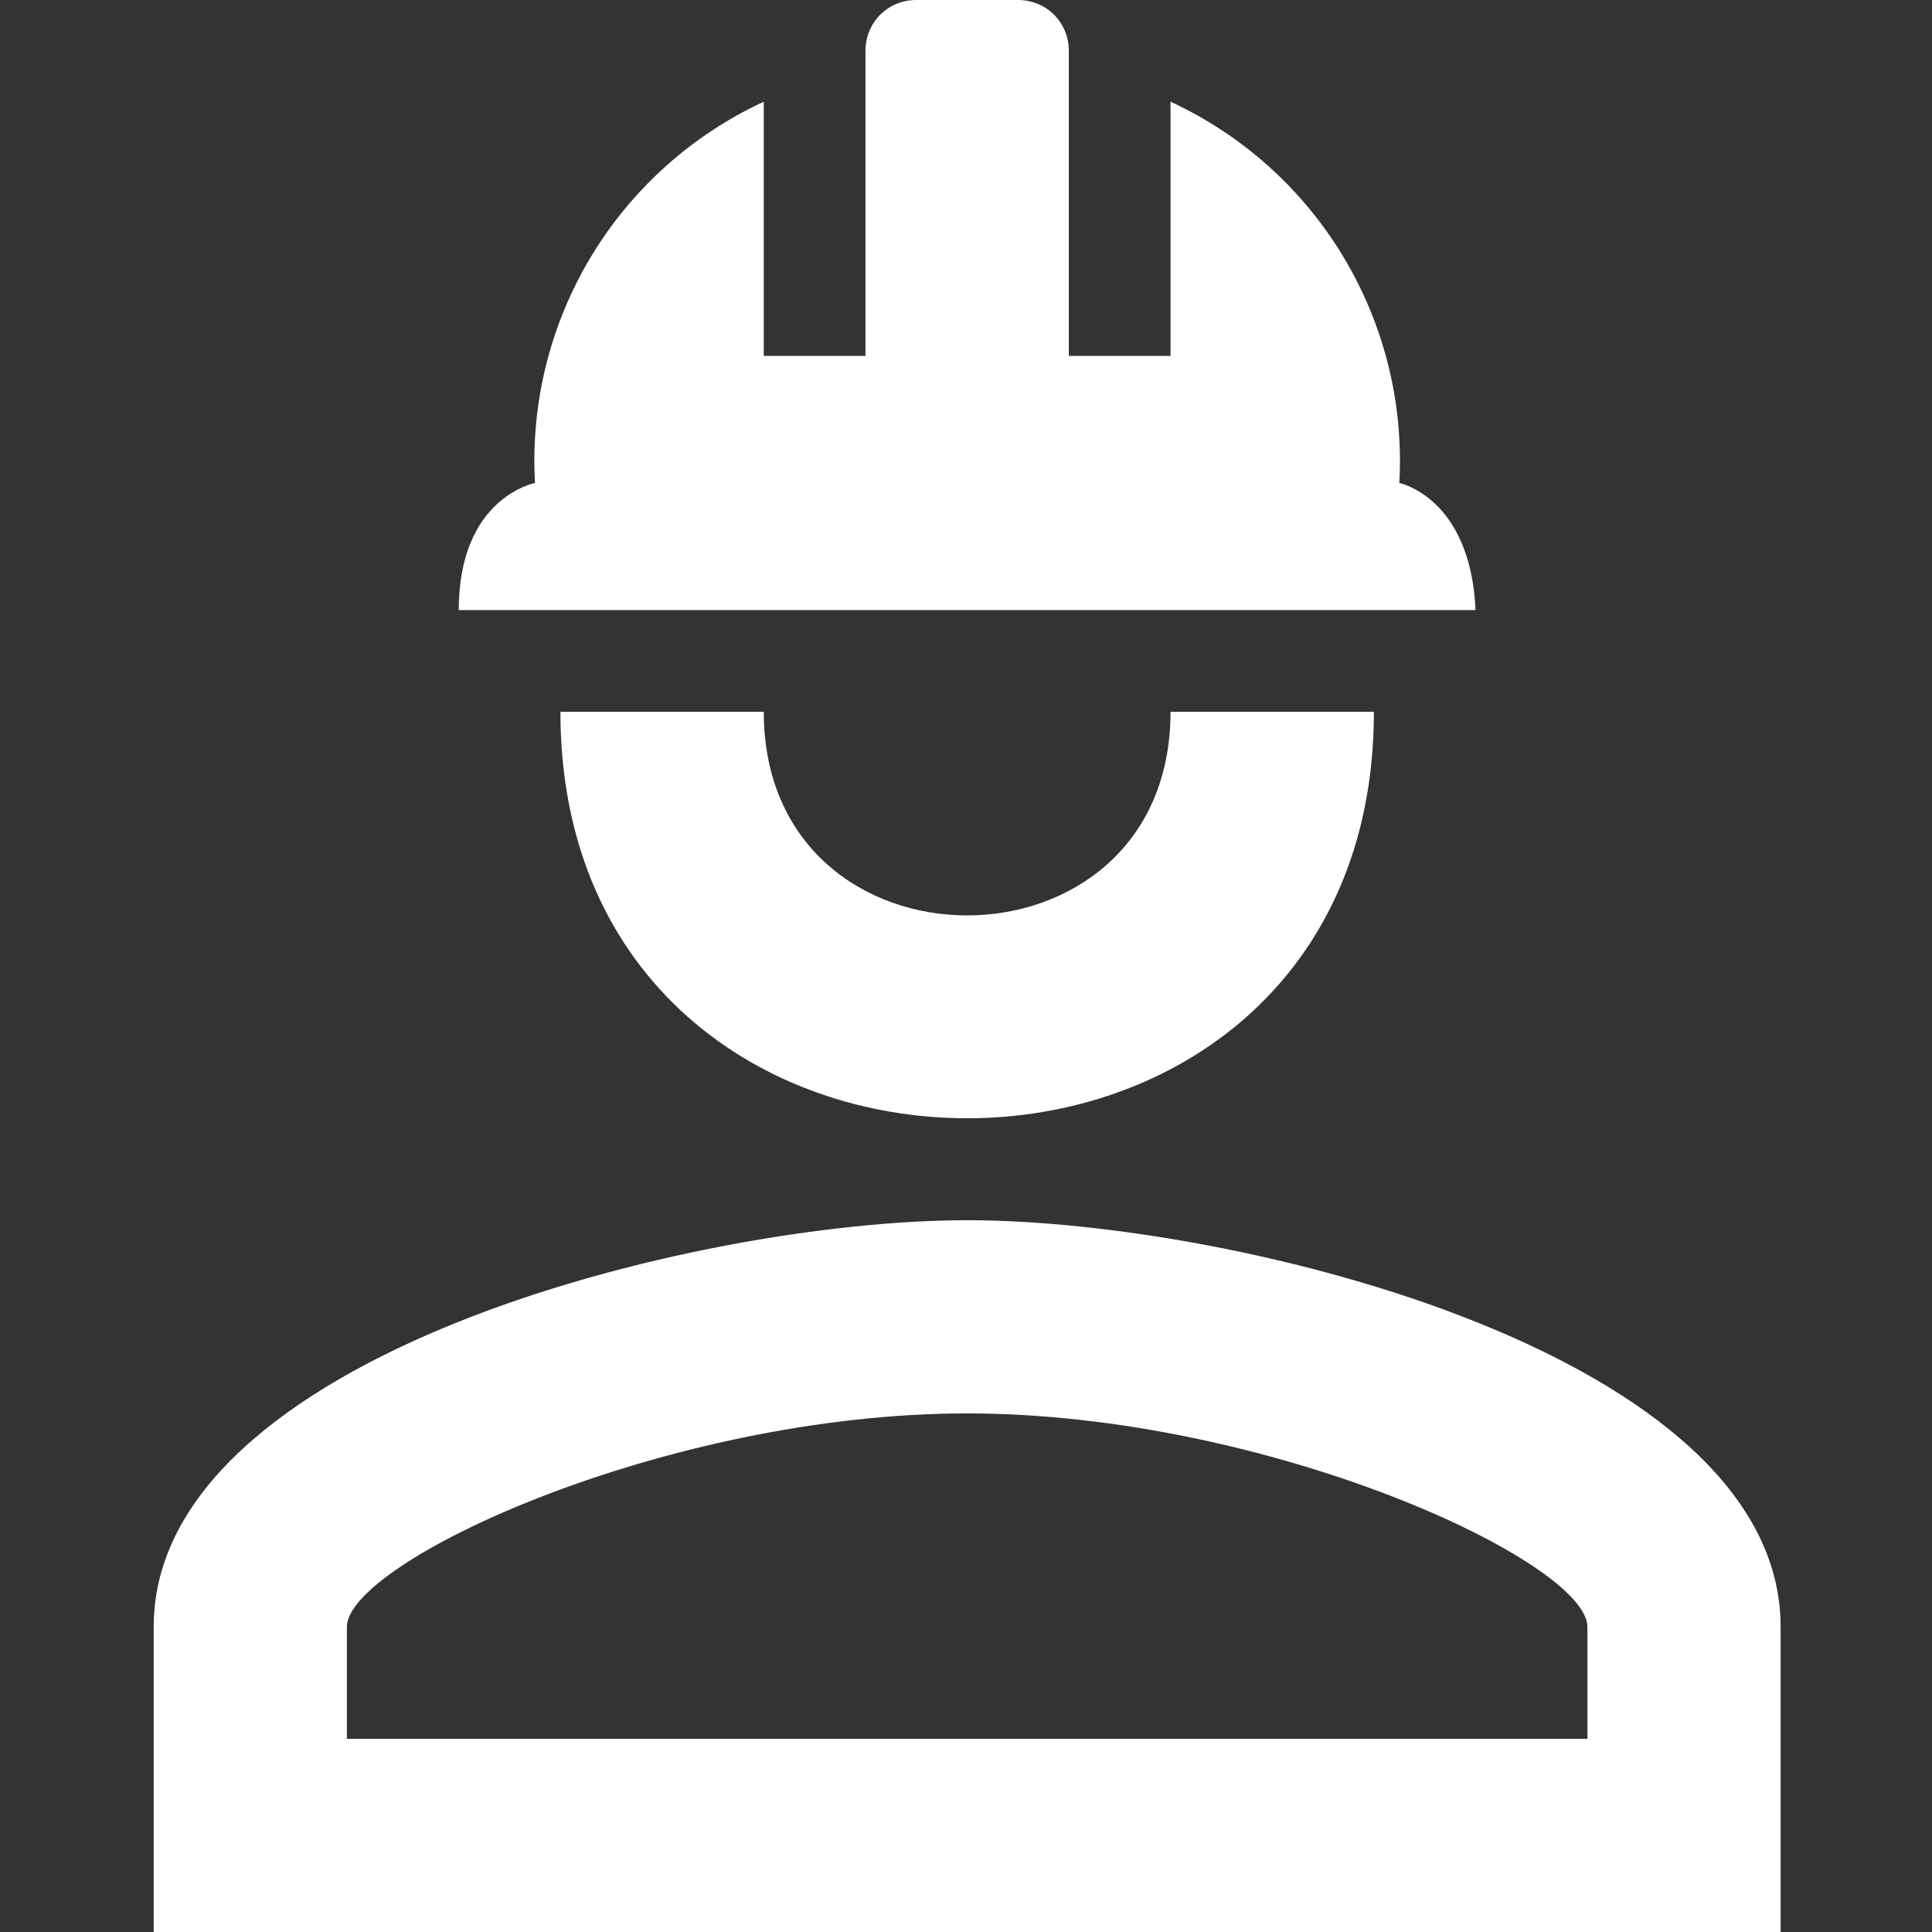 <svg width="88" height="88" viewBox="0 0 88 88" fill="none" xmlns="http://www.w3.org/2000/svg">
<rect x="0" y="0" width="88" height="88" fill="#333333" stroke="none"/>
<g clip-path="url(#clip0_851_452)">
<path d="M62.579 32.421C62.579 57.107 25.526 57.107 25.526 32.421H34.789C34.789 44.787 53.316 44.787 53.316 32.421M81.105 74.105V88H7V74.105C7 61.739 31.686 55.579 44.053 55.579C56.419 55.579 81.105 61.739 81.105 74.105ZM72.305 74.105C72.305 71.141 57.808 64.379 44.053 64.379C30.297 64.379 15.8 71.141 15.8 74.105V79.2H72.305M46.368 0C47.665 0 48.684 1.019 48.684 2.316V16.21H53.316V4.632C56.594 6.149 59.34 8.616 61.198 11.713C63.056 14.81 63.941 18.394 63.737 22C63.737 22 66.979 22.648 67.21 27.79H20.895C20.895 22.648 24.368 22 24.368 22C24.164 18.394 25.049 14.81 26.907 11.713C28.765 8.616 31.512 6.149 34.789 4.632V16.21H39.421V2.316C39.421 1.019 40.44 0 41.737 0" fill="white"/>
</g>
<defs>
<clipPath id="clip0_851_452">
<rect width="88" height="88" fill="white"/>
</clipPath>
</defs>
</svg>
